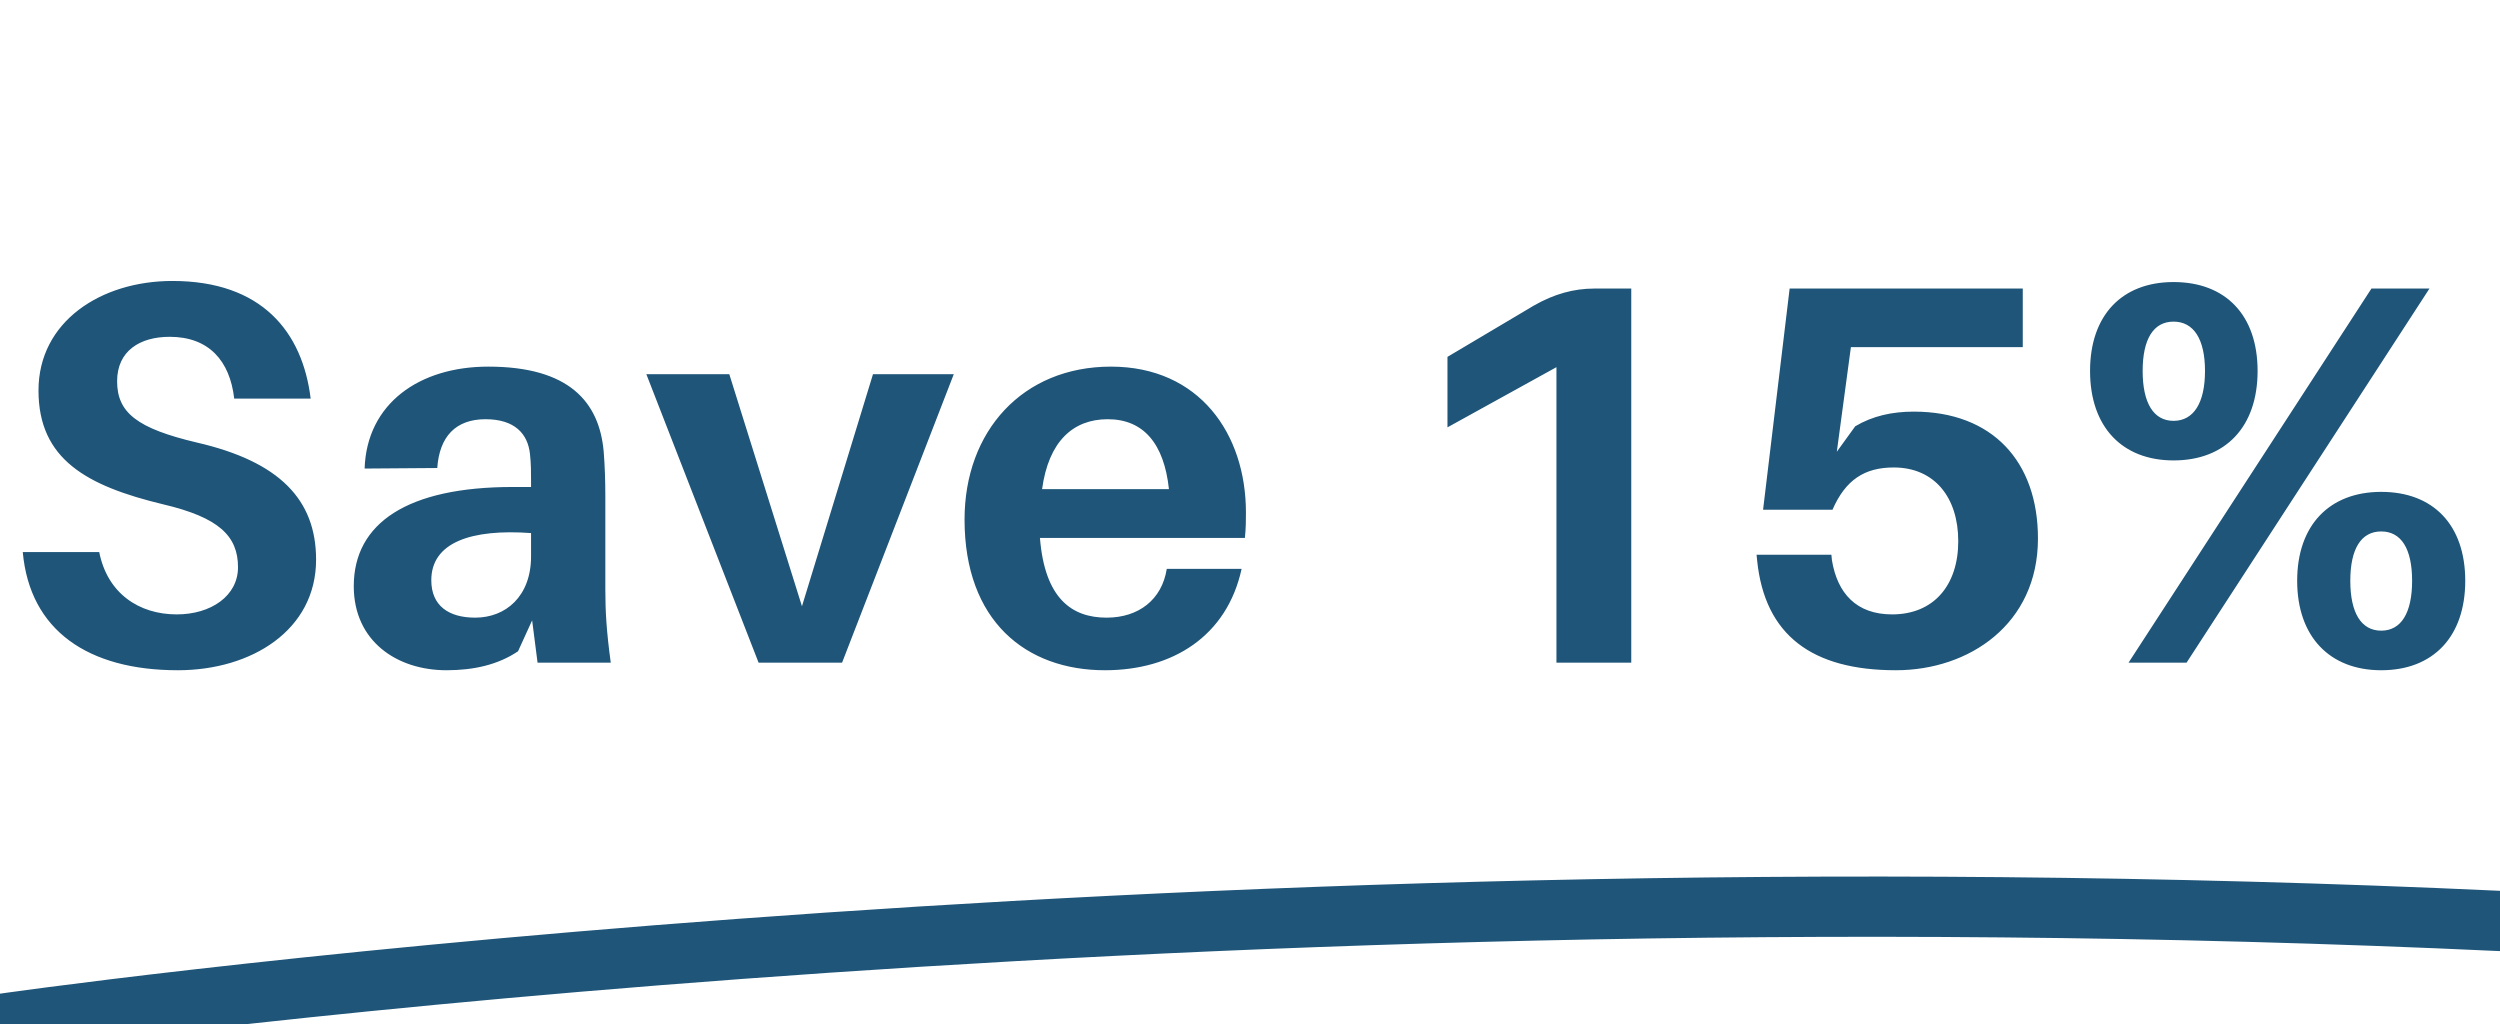<svg width="83" height="34" viewBox="0 0 83 34" fill="none" xmlns="http://www.w3.org/2000/svg">
<g clip-path="url(#clip0)">
<path d="M5.724 9.328C3.348 9.328 1.278 10.678 1.278 12.964C1.278 15.25 2.88 16.132 5.418 16.744C7.254 17.176 7.902 17.788 7.902 18.832C7.902 19.786 7.002 20.398 5.868 20.398C4.608 20.398 3.564 19.696 3.294 18.328H0.756C0.99 20.938 2.934 22.252 5.904 22.252C8.352 22.252 10.494 20.92 10.494 18.58C10.494 16.582 9.27 15.322 6.534 14.692C4.554 14.224 3.888 13.702 3.888 12.658C3.888 11.65 4.644 11.182 5.634 11.182C6.93 11.182 7.632 11.974 7.776 13.234H10.314C10.044 11.02 8.694 9.328 5.724 9.328ZM17.847 22H20.277C20.133 20.938 20.097 20.29 20.097 19.57V16.474C20.097 15.952 20.079 15.448 20.043 14.998C19.899 13.342 18.891 12.172 16.209 12.172C13.923 12.172 12.177 13.396 12.105 15.556L14.517 15.538C14.589 14.494 15.129 13.918 16.119 13.918C17.091 13.918 17.523 14.404 17.595 15.07C17.631 15.394 17.631 15.682 17.631 15.97V16.168H17.019C13.545 16.168 11.745 17.356 11.745 19.462C11.745 21.28 13.167 22.252 14.823 22.252C15.723 22.252 16.533 22.072 17.199 21.622L17.667 20.596L17.847 22ZM15.777 20.506C14.895 20.506 14.319 20.11 14.319 19.264C14.319 18.004 15.651 17.554 17.631 17.698V18.472C17.631 19.804 16.785 20.506 15.777 20.506ZM31.665 12.424H28.983L26.625 20.128L24.213 12.424H21.459L25.185 22H27.957L31.665 12.424ZM41.365 17.014C41.365 14.404 39.818 12.172 36.883 12.172C33.95 12.172 32.023 14.314 32.023 17.248C32.023 20.614 34.057 22.252 36.685 22.252C38.935 22.252 40.736 21.118 41.221 18.886H38.737C38.575 19.912 37.801 20.506 36.739 20.506C35.587 20.506 34.688 19.876 34.526 17.86H41.33C41.365 17.536 41.365 17.248 41.365 17.014ZM36.776 13.918C37.964 13.918 38.648 14.728 38.809 16.24H34.597C34.813 14.656 35.623 13.918 36.776 13.918ZM54.158 9.58H52.934C52.25 9.58 51.602 9.76 50.936 10.138L48.056 11.848V14.188L51.674 12.19V22H54.158V9.58ZM63.538 13.666C62.818 13.666 62.17 13.81 61.594 14.152L60.982 14.998L61.45 11.524H67.156V9.58H59.416L58.534 16.924H60.838C61.27 15.934 61.9 15.52 62.872 15.52C64.222 15.52 65.014 16.51 65.014 17.968C65.014 19.426 64.204 20.398 62.818 20.398C61.63 20.398 61 19.696 60.82 18.598L60.802 18.418H58.318L58.336 18.598C58.588 21.1 60.172 22.252 62.944 22.252C65.374 22.252 67.66 20.722 67.66 17.878C67.66 15.322 66.148 13.666 63.538 13.666ZM72.162 9.364C70.452 9.364 69.39 10.462 69.39 12.316C69.39 14.17 70.452 15.286 72.162 15.286C73.89 15.286 74.952 14.17 74.952 12.316C74.952 10.462 73.89 9.364 72.162 9.364ZM72.594 22L80.658 9.58H78.732L70.668 22H72.594ZM72.162 10.678C72.828 10.678 73.206 11.254 73.206 12.316C73.206 13.378 72.828 13.972 72.162 13.972C71.496 13.972 71.136 13.378 71.136 12.316C71.136 11.254 71.496 10.678 72.162 10.678ZM79.056 16.33C77.346 16.33 76.266 17.428 76.266 19.282C76.266 21.136 77.346 22.252 79.056 22.252C80.784 22.252 81.846 21.136 81.846 19.282C81.846 17.428 80.784 16.33 79.056 16.33ZM79.056 17.644C79.722 17.644 80.082 18.22 80.082 19.282C80.082 20.344 79.722 20.938 79.056 20.938C78.39 20.938 78.03 20.344 78.03 19.282C78.03 18.22 78.39 17.644 79.056 17.644Z" fill="#1E5579"/>
<path d="M0 34C0 34 37.864 28.482 83 30.576" stroke="#1E5579" stroke-width="2" stroke-linecap="round" stroke-linejoin="round"/>
</g>
<defs>
<clipPath id="clip0">
<rect width="83" height="34" fill="white"/>
</clipPath>
</defs>
</svg>
